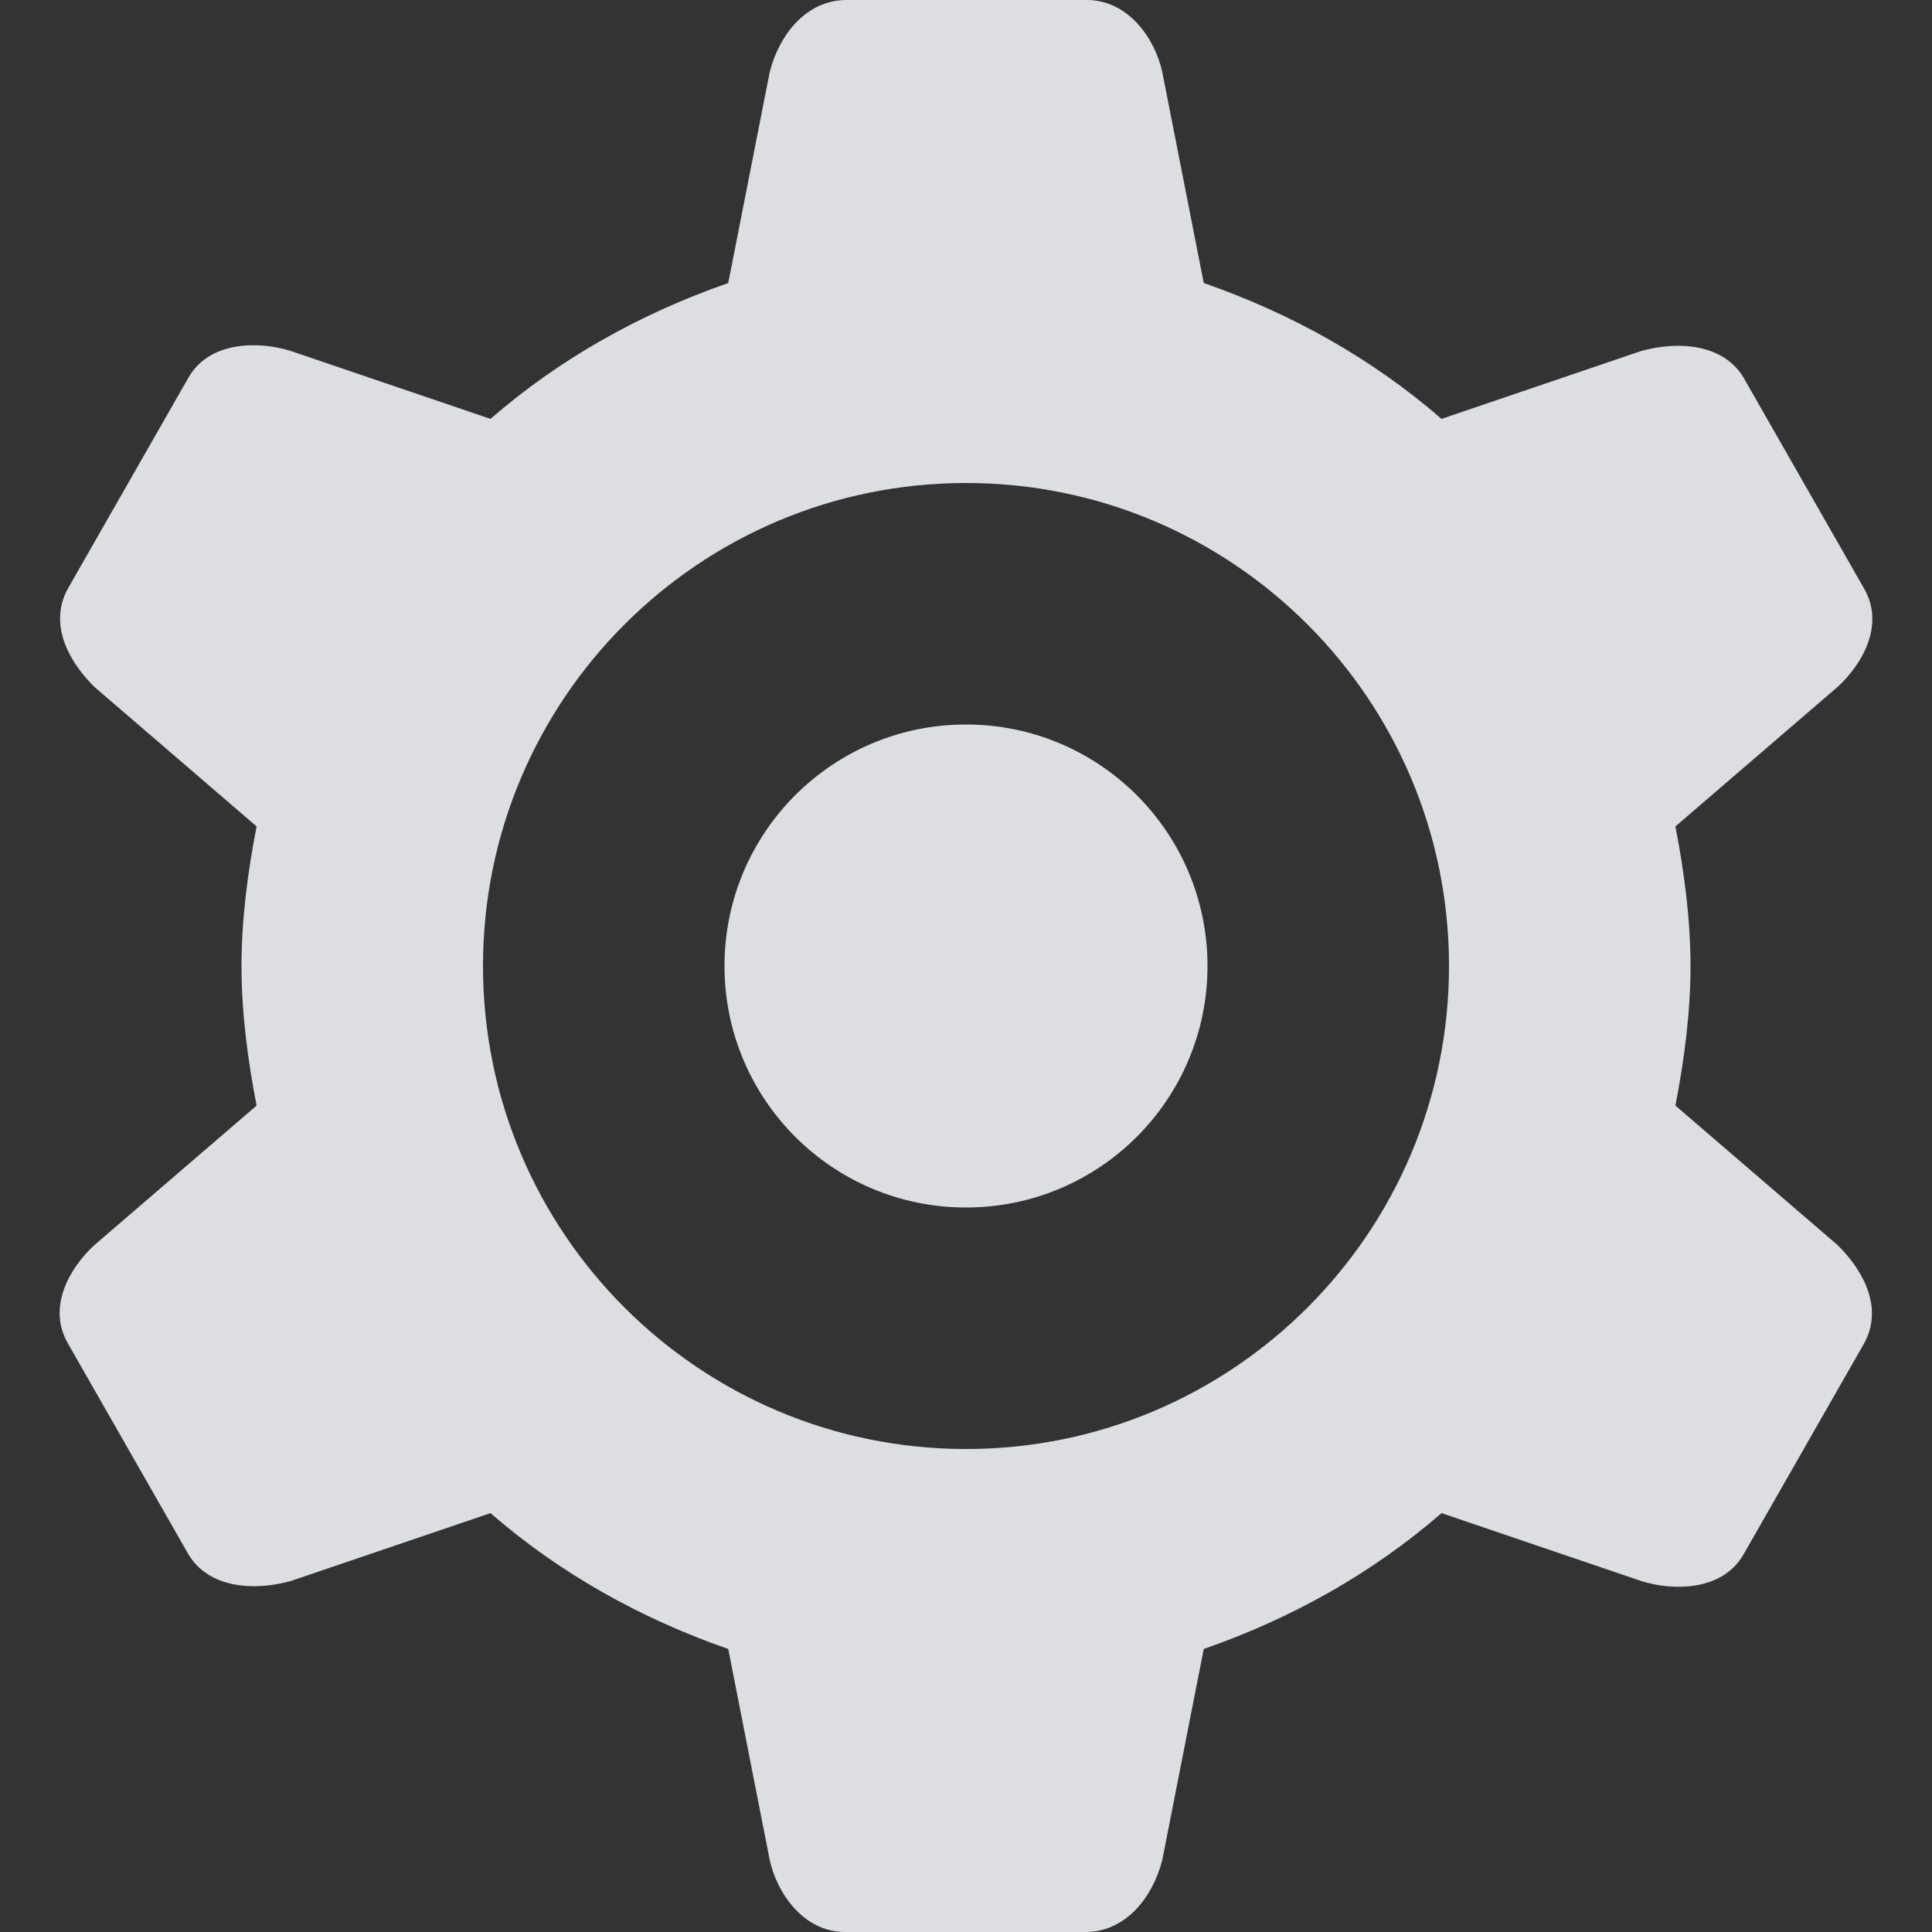 <?xml version="1.0" encoding="UTF-8" standalone="no"?>
<!-- Created with Inkscape (http://www.inkscape.org/) -->

<svg
   xmlns:dc="http://purl.org/dc/elements/1.1/"
   xmlns:cc="http://creativecommons.org/ns#"
   xmlns:rdf="http://www.w3.org/1999/02/22-rdf-syntax-ns#"
   xmlns:svg="http://www.w3.org/2000/svg"
   xmlns="http://www.w3.org/2000/svg"
   xmlns:sodipodi="http://sodipodi.sourceforge.net/DTD/sodipodi-0.dtd"
   xmlns:inkscape="http://www.inkscape.org/namespaces/inkscape"
   width="16"
   height="16"
   id="svg13094"
   version="1.1"
   inkscape:version="0.48.3.1 r9886"
   sodipodi:docname="applications-system.svg">
  <rect width="100%" height="100%" fill="#333333" stroke="none"/>
  <sodipodi:namedview
     id="base"
     pagecolor="#ffffff"
     bordercolor="#666666"
     borderopacity="1.0"
     inkscape:pageopacity="0.0"
     inkscape:pageshadow="2"
     inkscape:zoom="32.000001"
     inkscape:cx="17.922957"
     inkscape:cy="7.3861387"
     inkscape:document-units="px"
     inkscape:current-layer="layer1"
     showgrid="true"
     inkscape:snap-bbox="true"
     inkscape:bbox-paths="true"
     inkscape:bbox-nodes="true"
     inkscape:snap-bbox-edge-midpoints="true"
     inkscape:snap-bbox-midpoints="true"
     inkscape:object-paths="true"
     inkscape:snap-intersection-paths="true"
     inkscape:object-nodes="true"
     inkscape:snap-smooth-nodes="true"
     inkscape:snap-midpoints="true"
     inkscape:snap-object-midpoints="true"
     inkscape:snap-center="true"
     showguides="false"
     inkscape:guide-bbox="true"
     inkscape:window-width="1920"
     inkscape:window-height="1033"
     inkscape:window-x="-10"
     inkscape:window-y="25"
     inkscape:window-maximized="1"
     inkscape:snap-global="false"
     fit-margin-top="0"
     fit-margin-left="0"
     fit-margin-right="0"
     fit-margin-bottom="0"
     showborder="true"
     inkscape:showpageshadow="false">
    <sodipodi:guide
       id="guide16149"
       position="6601.588,647.007"
       orientation="0,1" />
    <sodipodi:guide
       id="guide16151"
       position="6374.445,597.999"
       orientation="0,1" />
    <sodipodi:guide
       id="guide16153"
       position="6440.159,622.503"
       orientation="0,1" />
    <sodipodi:guide
       id="guide17725"
       position="6433.731,542.356"
       orientation="0,1" />
    <sodipodi:guide
       id="guide9456"
       position="6931.229,150.486"
       orientation="1,0" />
    <sodipodi:guide
       id="guide9458"
       position="6755.479,515.535"
       orientation="0,1" />
    <sodipodi:guide
       id="guide9468"
       position="6526.709,460.63"
       orientation="0,1" />
    <sodipodi:guide
       id="guide9470"
       position="6551.229,482"
       orientation="0,1" />
    <sodipodi:guide
       id="guide11159"
       position="6419.229,196"
       orientation="1,0" />
    <sodipodi:guide
       id="guide13980"
       position="6732.26,460.035"
       orientation="1,0" />
    <sodipodi:guide
       orientation="0,1"
       position="4878.229,-915"
       id="guide3972" />
    <sodipodi:guide
       orientation="1,0"
       position="5058.229,-1043"
       id="guide3974" />
    <sodipodi:guide
       orientation="0,1"
       position="4752.229,-1278"
       id="guide3976" />
    <sodipodi:guide
       orientation="1,0"
       position="4725.229,-1137"
       id="guide3978" />
    <sodipodi:guide
       orientation="1,0"
       position="75,328"
       id="guide4287" />
    <sodipodi:guide
       orientation="0,1"
       position="75,328"
       id="guide4289" />
    <inkscape:grid
       type="xygrid"
       id="grid3248"
       empspacing="5"
       visible="true"
       enabled="true"
       snapvisiblegridlinesonly="true"
       originx="9.7771128e-05px"
       originy="11px" />
  </sodipodi:namedview>
  <defs
     id="defs13096" />
  <g
     transform="translate(8065.873,-502.932)"
     id="layer1"
     inkscape:groupmode="layer"
     inkscape:label="Camada 1">
    <path
       style="fill:#EDEFF3;fill-opacity:0.912;fill-rule:nonzero;stroke:none"
       d="m -8040.873,502.932 0,2.094 c -0.908,0.151 -1.716,0.521 -2.438,1.031 l -1.5,-1.5 -1.438,1.438 1.5,1.5 c -0.511,0.722 -0.88,1.529 -1.031,2.438 l -2.094,0 0,2 2.094,0 c 0.151,0.908 0.521,1.716 1.031,2.438 l -1.5,1.5 1.438,1.438 1.5,-1.5 c 0.722,0.511 1.529,0.88 2.438,1.031 l 0,2.094 2,0 0,-2.094 c 0.908,-0.151 1.716,-0.521 2.438,-1.031 l 1.5,1.5 1.438,-1.438 -1.5,-1.5 c 0.511,-0.722 0.88,-1.529 1.031,-2.438 l 2.094,0 0,-2 -2.094,0 c -0.151,-0.908 -0.521,-1.716 -1.031,-2.438 l 1.5,-1.5 -1.438,-1.438 -1.5,1.5 c -0.722,-0.511 -1.529,-0.88 -2.438,-1.031 l 0,-2.094 -2,0 z m 1,4 c 2.209,0 4,1.791 4,4 0,2.209 -1.791,4 -4,4 -2.209,0 -4,-1.791 -4,-4 0,-2.209 1.791,-4 4,-4 z m 0,2 c -1.105,0 -2,0.895 -2,2 0,1.105 0.895,2 2,2 1.105,0 2,-0.895 2,-2 0,-1.105 -0.895,-2 -2,-2 z"
       id="path3065"
       inkscape:connector-curvature="0" />
    <path
       style="color:#000000;fill:#EDEFF3;fill-opacity:0.912;fill-rule:nonzero;stroke:none;stroke-width:2;marker:none;visibility:visible;display:inline;overflow:visible;enable-background:accumulate"
       d="M 7 0 C 6.683 0.006 6.458 0.275 6.375 0.594 L 6.031 2.344 C 5.302 2.597 4.633 2.973 4.062 3.469 L 2.406 2.906 C 2.152 2.826 1.739 2.819 1.562 3.125 L 0.562 4.875 C 0.409 5.152 0.547 5.456 0.781 5.688 L 2.125 6.844 C 2.053 7.216 2 7.607 2 8 C 2 8.393 2.053 8.784 2.125 9.156 L 0.781 10.312 C 0.585 10.492 0.386 10.819 0.562 11.125 L 1.562 12.875 C 1.726 13.146 2.088 13.181 2.406 13.094 L 4.062 12.531 C 4.633 13.027 5.302 13.403 6.031 13.656 L 6.375 15.406 C 6.432 15.666 6.646 16 7 16 L 9 16 C 9.317 15.994 9.542 15.725 9.625 15.406 L 9.969 13.656 C 10.698 13.403 11.367 13.027 11.938 12.531 L 13.594 13.094 C 13.848 13.174 14.261 13.181 14.438 12.875 L 15.438 11.125 C 15.591 10.848 15.453 10.544 15.219 10.312 L 13.875 9.156 C 13.947 8.784 14 8.393 14 8 C 14 7.607 13.947 7.216 13.875 6.844 L 15.219 5.688 C 15.415 5.508 15.614 5.181 15.438 4.875 L 14.438 3.125 C 14.274 2.854 13.912 2.819 13.594 2.906 L 11.938 3.469 C 11.367 2.973 10.698 2.597 9.969 2.344 L 9.625 0.594 C 9.568 0.334 9.354 0 9 0 L 7 0 z M 8 4 C 10.209 4 12 5.791 12 8 C 12 10.209 10.209 12 8 12 C 5.791 12 4 10.209 4 8 C 4 5.791 5.791 4 8 4 z M 8 6 C 6.895 6 6 6.895 6 8 C 6 9.105 6.895 10 8 10 C 9.105 10 10 9.105 10 8 C 10 6.895 9.105 6 8 6 z "
       transform="translate(-8065.873,502.932)"
       id="path3002" />
  </g>
</svg>
